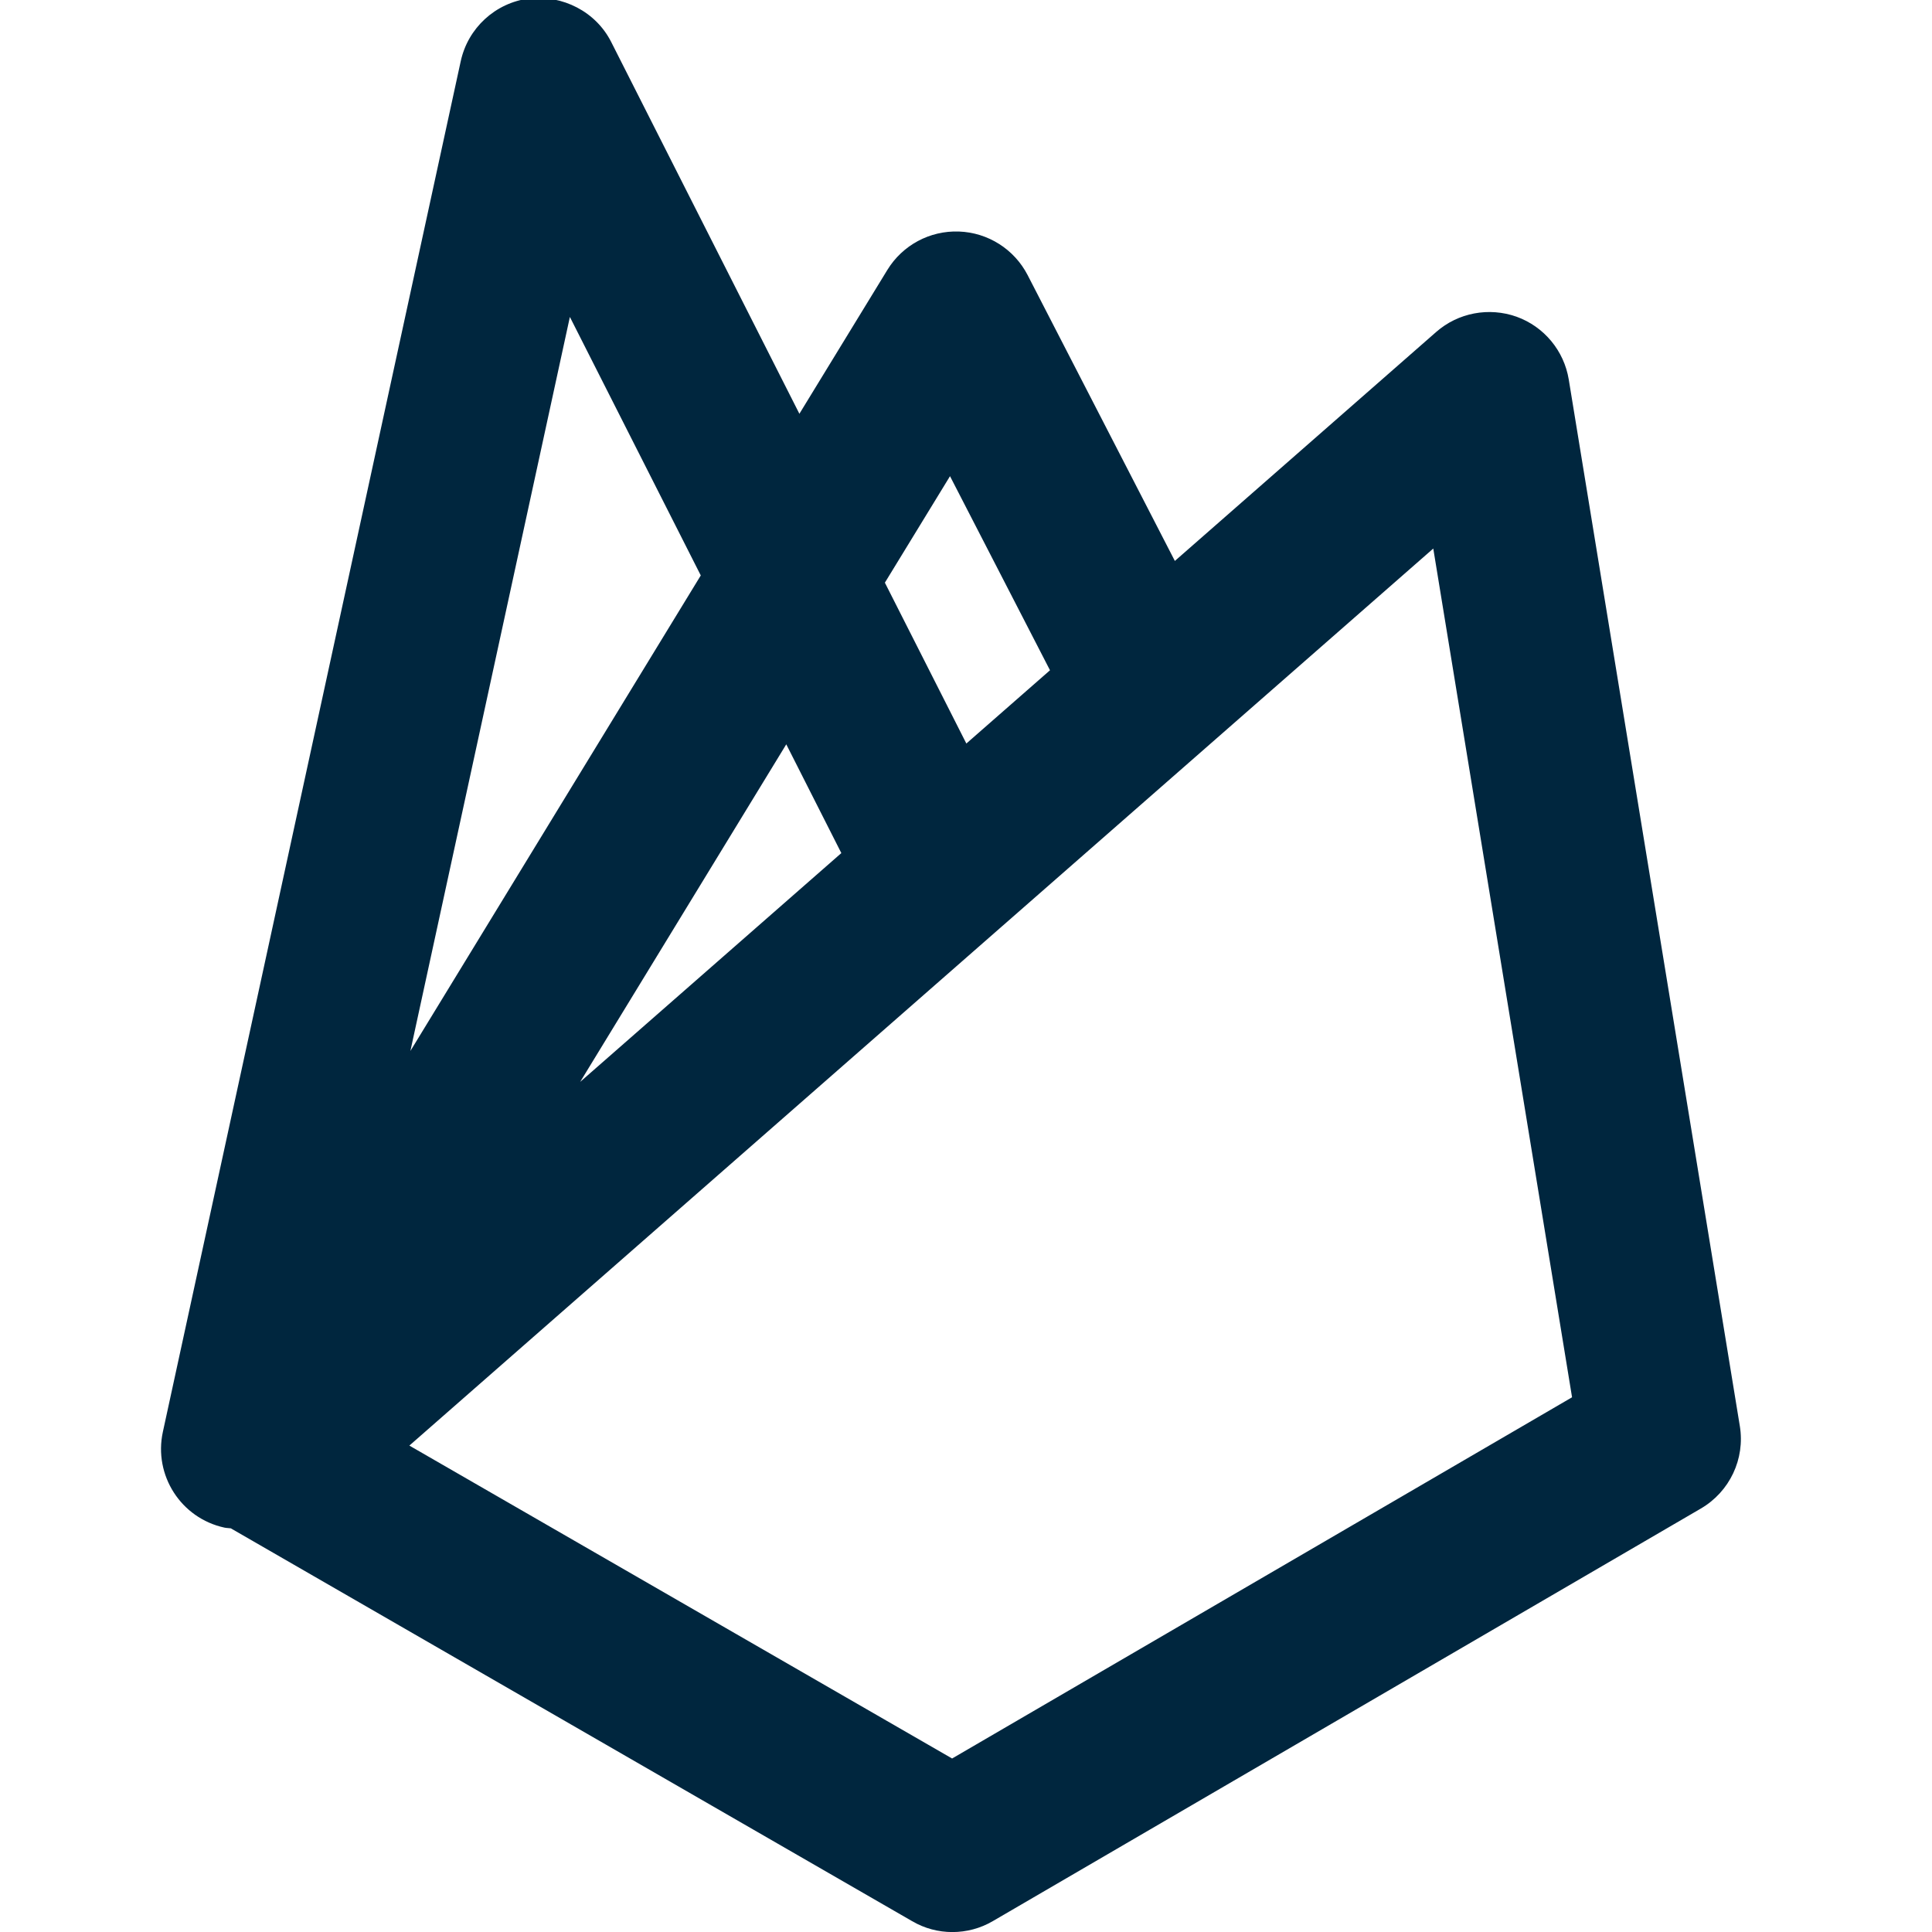 <svg xmlns="http://www.w3.org/2000/svg" xmlns:xlink="http://www.w3.org/1999/xlink" viewBox="0,0,256,256" width="96px" height="96px" fill-rule="nonzero"><g fill="#00263e" fill-rule="nonzero" stroke="none" stroke-width="1" stroke-linecap="butt" stroke-linejoin="miter" stroke-miterlimit="10" stroke-dasharray="" stroke-dashoffset="0" font-family="none" font-weight="none" font-size="none" text-anchor="none" style="mix-blend-mode: normal"><g transform="scale(10.667,10.667)"><path d="M21.612,17.714l-2.125,-13c-0.059,-0.358 -0.307,-0.657 -0.649,-0.78c-0.342,-0.121 -0.724,-0.05 -0.997,0.189l-3.247,2.845l-1.829,-3.551c-0.166,-0.321 -0.492,-0.528 -0.853,-0.541c-0.362,-0.013 -0.701,0.169 -0.89,0.478l-1.092,1.786l-2.338,-4.619c-0.191,-0.377 -0.603,-0.585 -1.019,-0.54c-0.42,0.054 -0.76,0.366 -0.85,0.78l-3.7,17.026c-0.117,0.539 0.225,1.072 0.765,1.189c0.027,0.006 0.054,0.005 0.081,0.009c0.003,0.001 0.004,0.004 0.007,0.005l8.455,4.875c0.154,0.09 0.326,0.135 0.499,0.135c0.174,0 0.348,-0.045 0.503,-0.136l8.795,-5.125c0.358,-0.209 0.551,-0.616 0.484,-1.025zM11.801,5.915l1.242,2.411l-1.039,0.91l-1.012,-1.998zM10.451,10.597l-3.244,2.842l2.56,-4.193zM7.079,3.937l1.626,3.211l-3.607,5.907zM11.827,21.844l-6.742,-3.887l7.357,-6.446c0.007,-0.008 0.016,-0.012 0.023,-0.02l5.339,-4.677l1.724,10.543z"></path></g></g></svg>